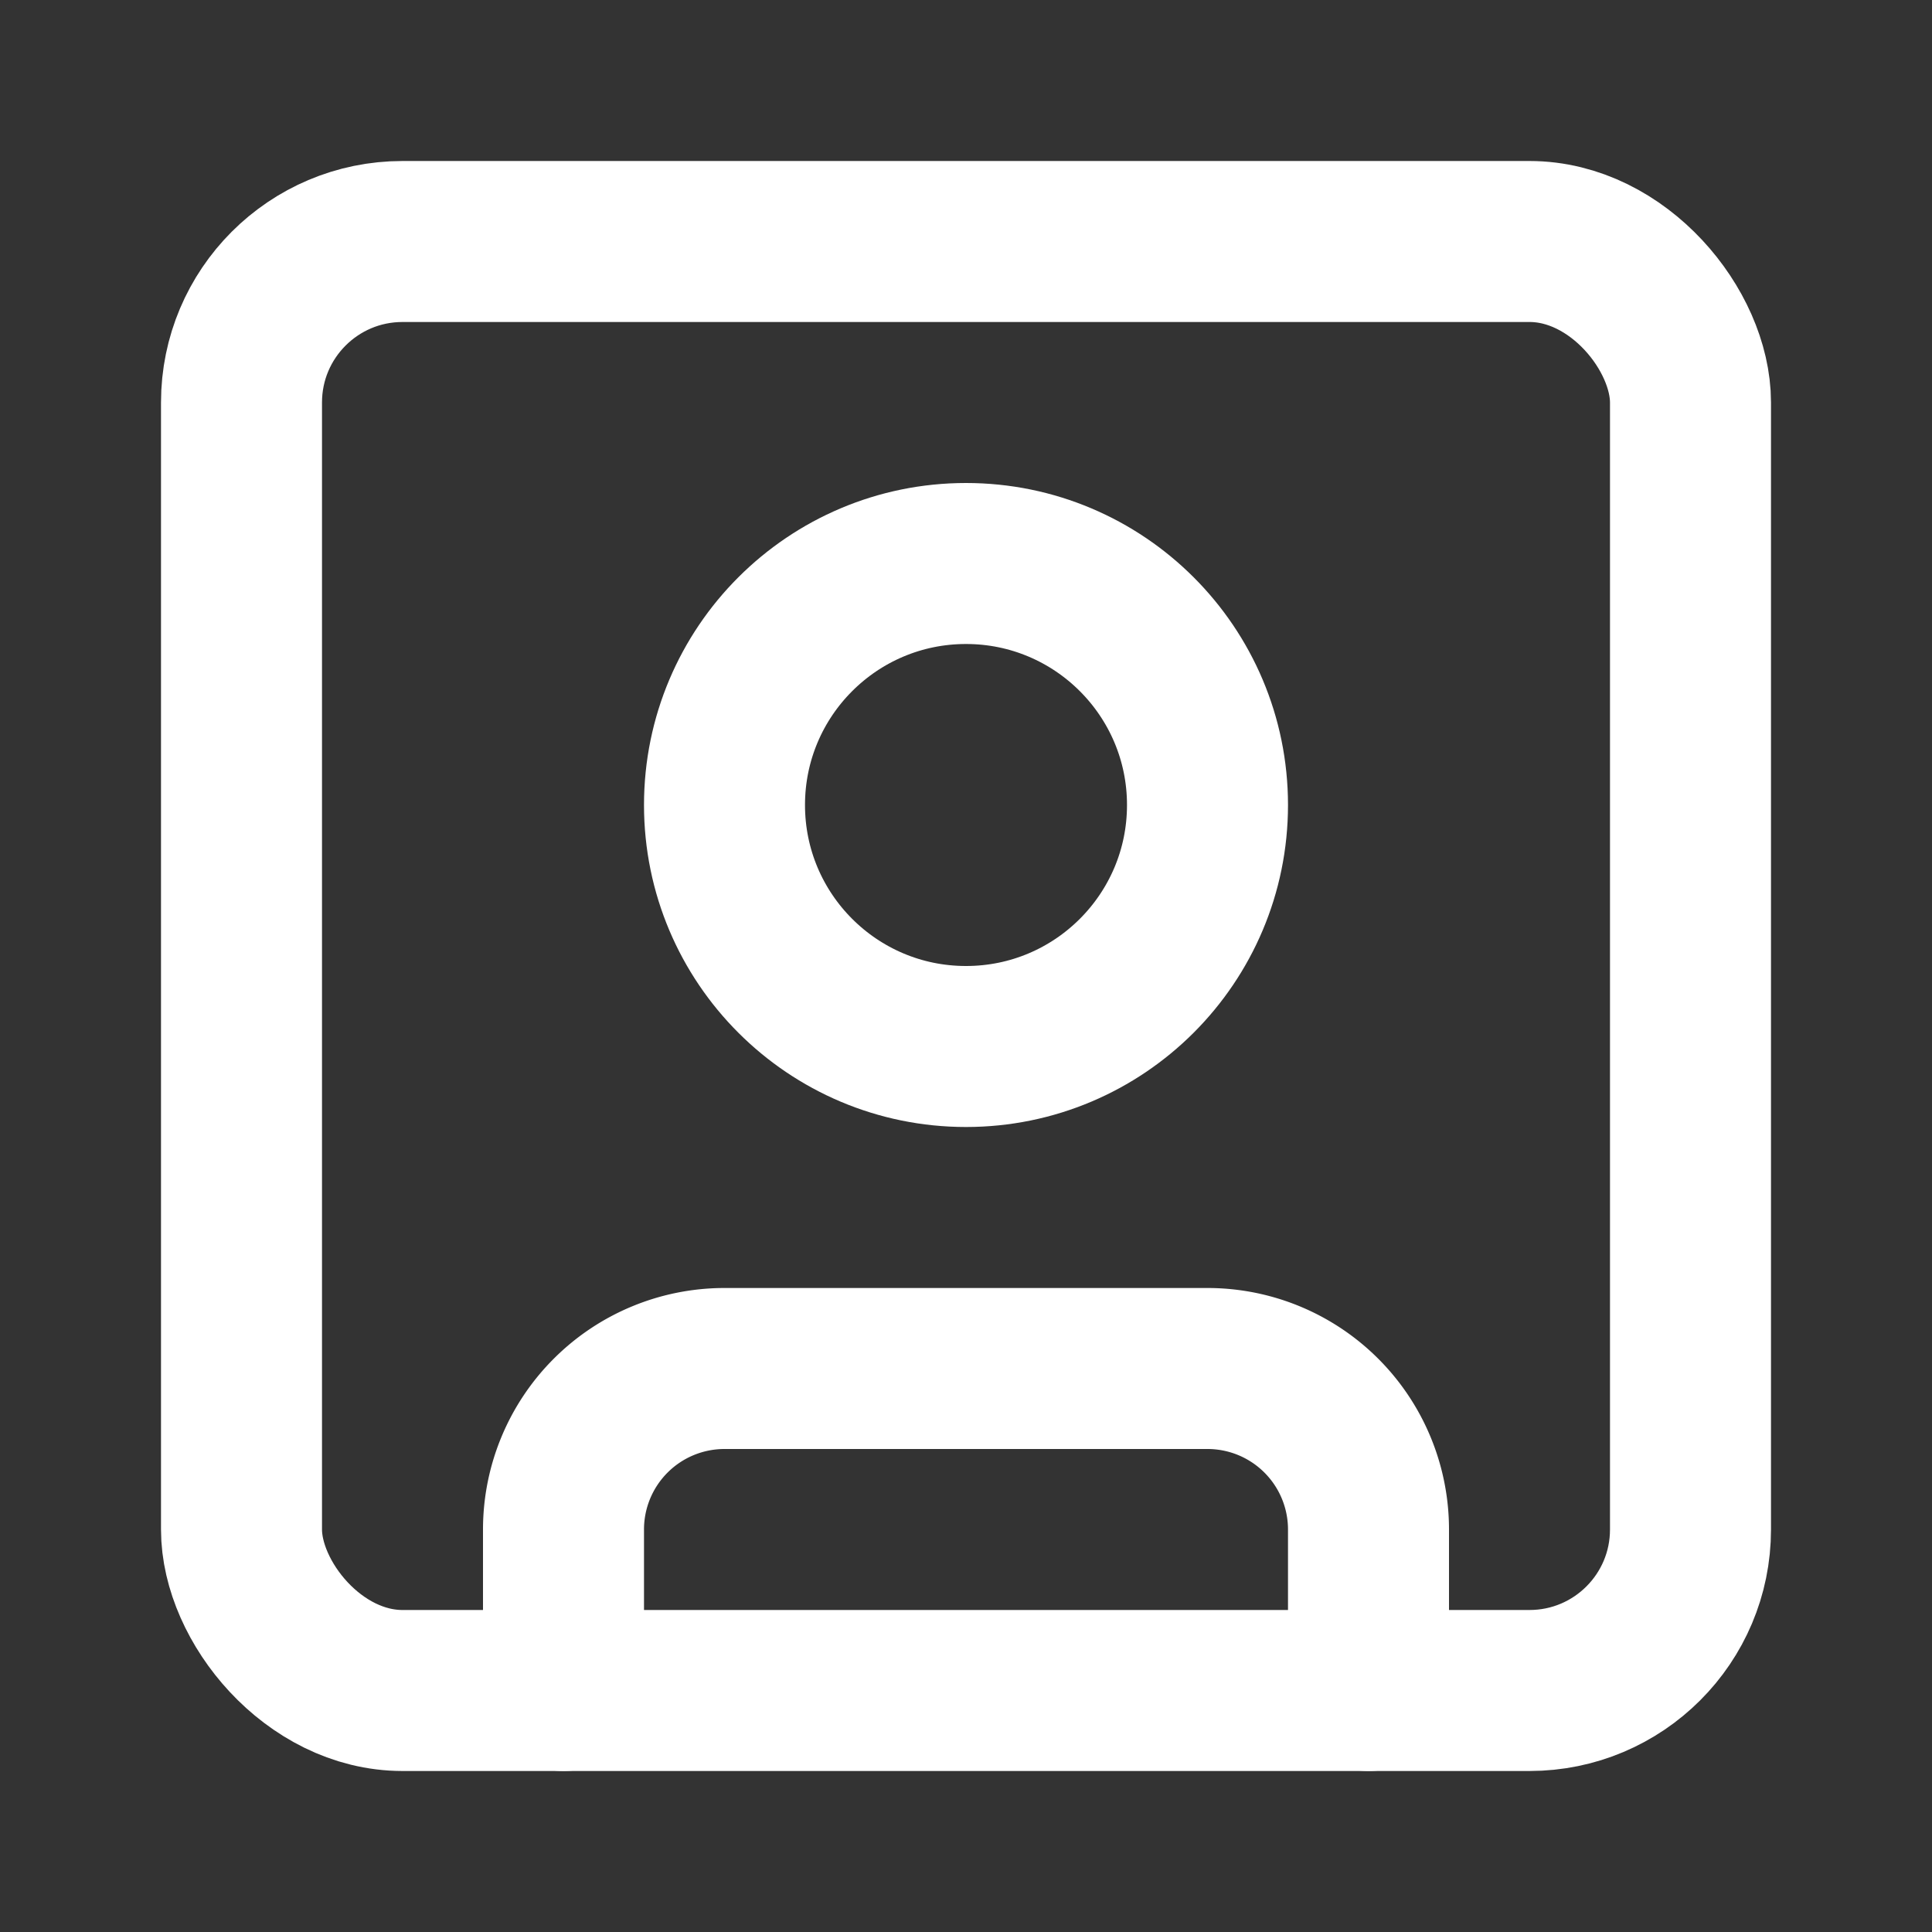 <svg xmlns="http://www.w3.org/2000/svg" width="24" height="24" fill="none" stroke="white" stroke-linecap="round" stroke-linejoin="round" stroke-width="2">
    <rect width="100%" height="100%" fill="#333333" stroke="none"/>
    <rect width="18" height="18" x="3" y="3" rx="2"/>
    <circle cx="12" cy="10" r="3"/>
    <path d="M7 21v-2a2 2 0 0 1 2-2h6a2 2 0 0 1 2 2v2"/>
</svg>
